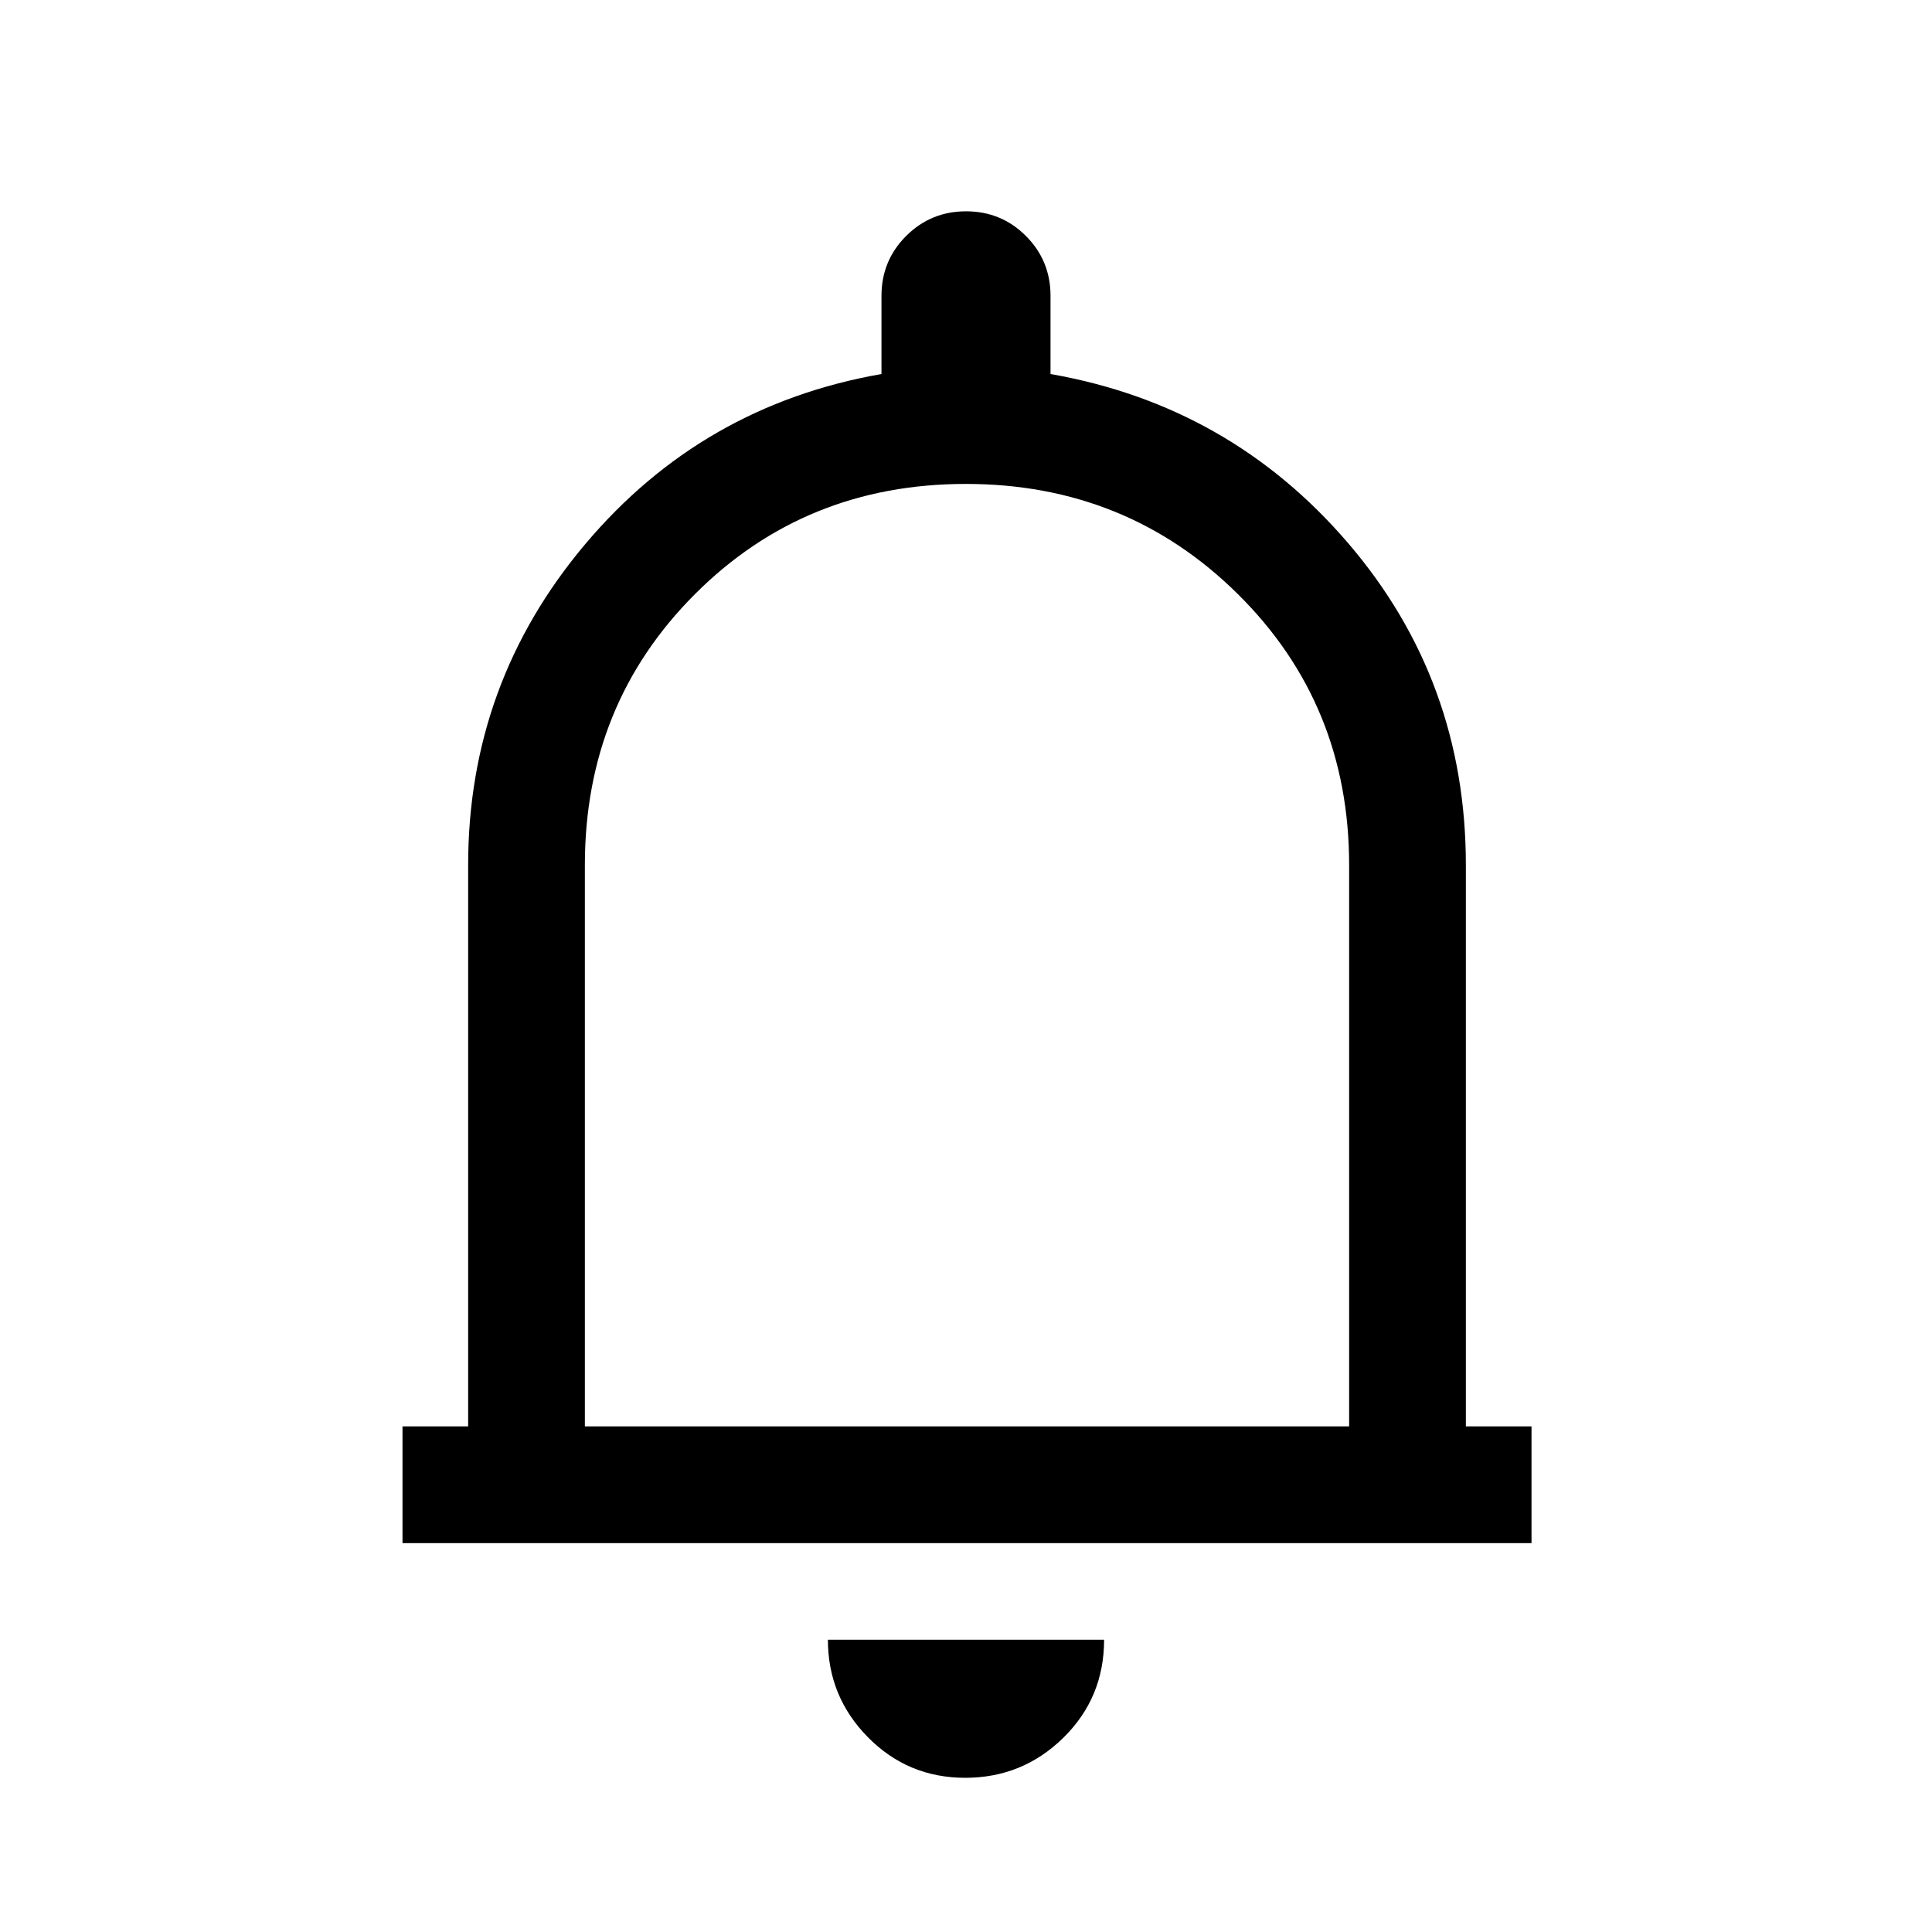 <svg xmlns="http://www.w3.org/2000/svg" height="20" viewBox="0 -960 960 960" width="20"><path d="M200-193.23v-58h32.62v-278.92q0-90.39 58.11-159.39 58.12-69 147.27-84.61V-813q0-17.5 12.26-29.75T480.03-855q17.51 0 29.74 12.25Q522-830.5 522-813v38.85q89.15 15.61 147.77 83.91 58.61 68.31 58.61 160.09v278.92H761v58H200Zm281-292.15Zm-1.38 408.76q-28.47 0-48.35-20.15-19.89-20.16-19.89-48.46h137.24q0 28.85-20.27 48.73-20.27 19.88-48.73 19.88Zm-189-174.61h379.76v-278.92q0-79.93-55.31-134.66-55.31-54.73-135.15-54.73t-134.57 54.73q-54.73 54.73-54.73 134.66v278.92Z"/></svg>
